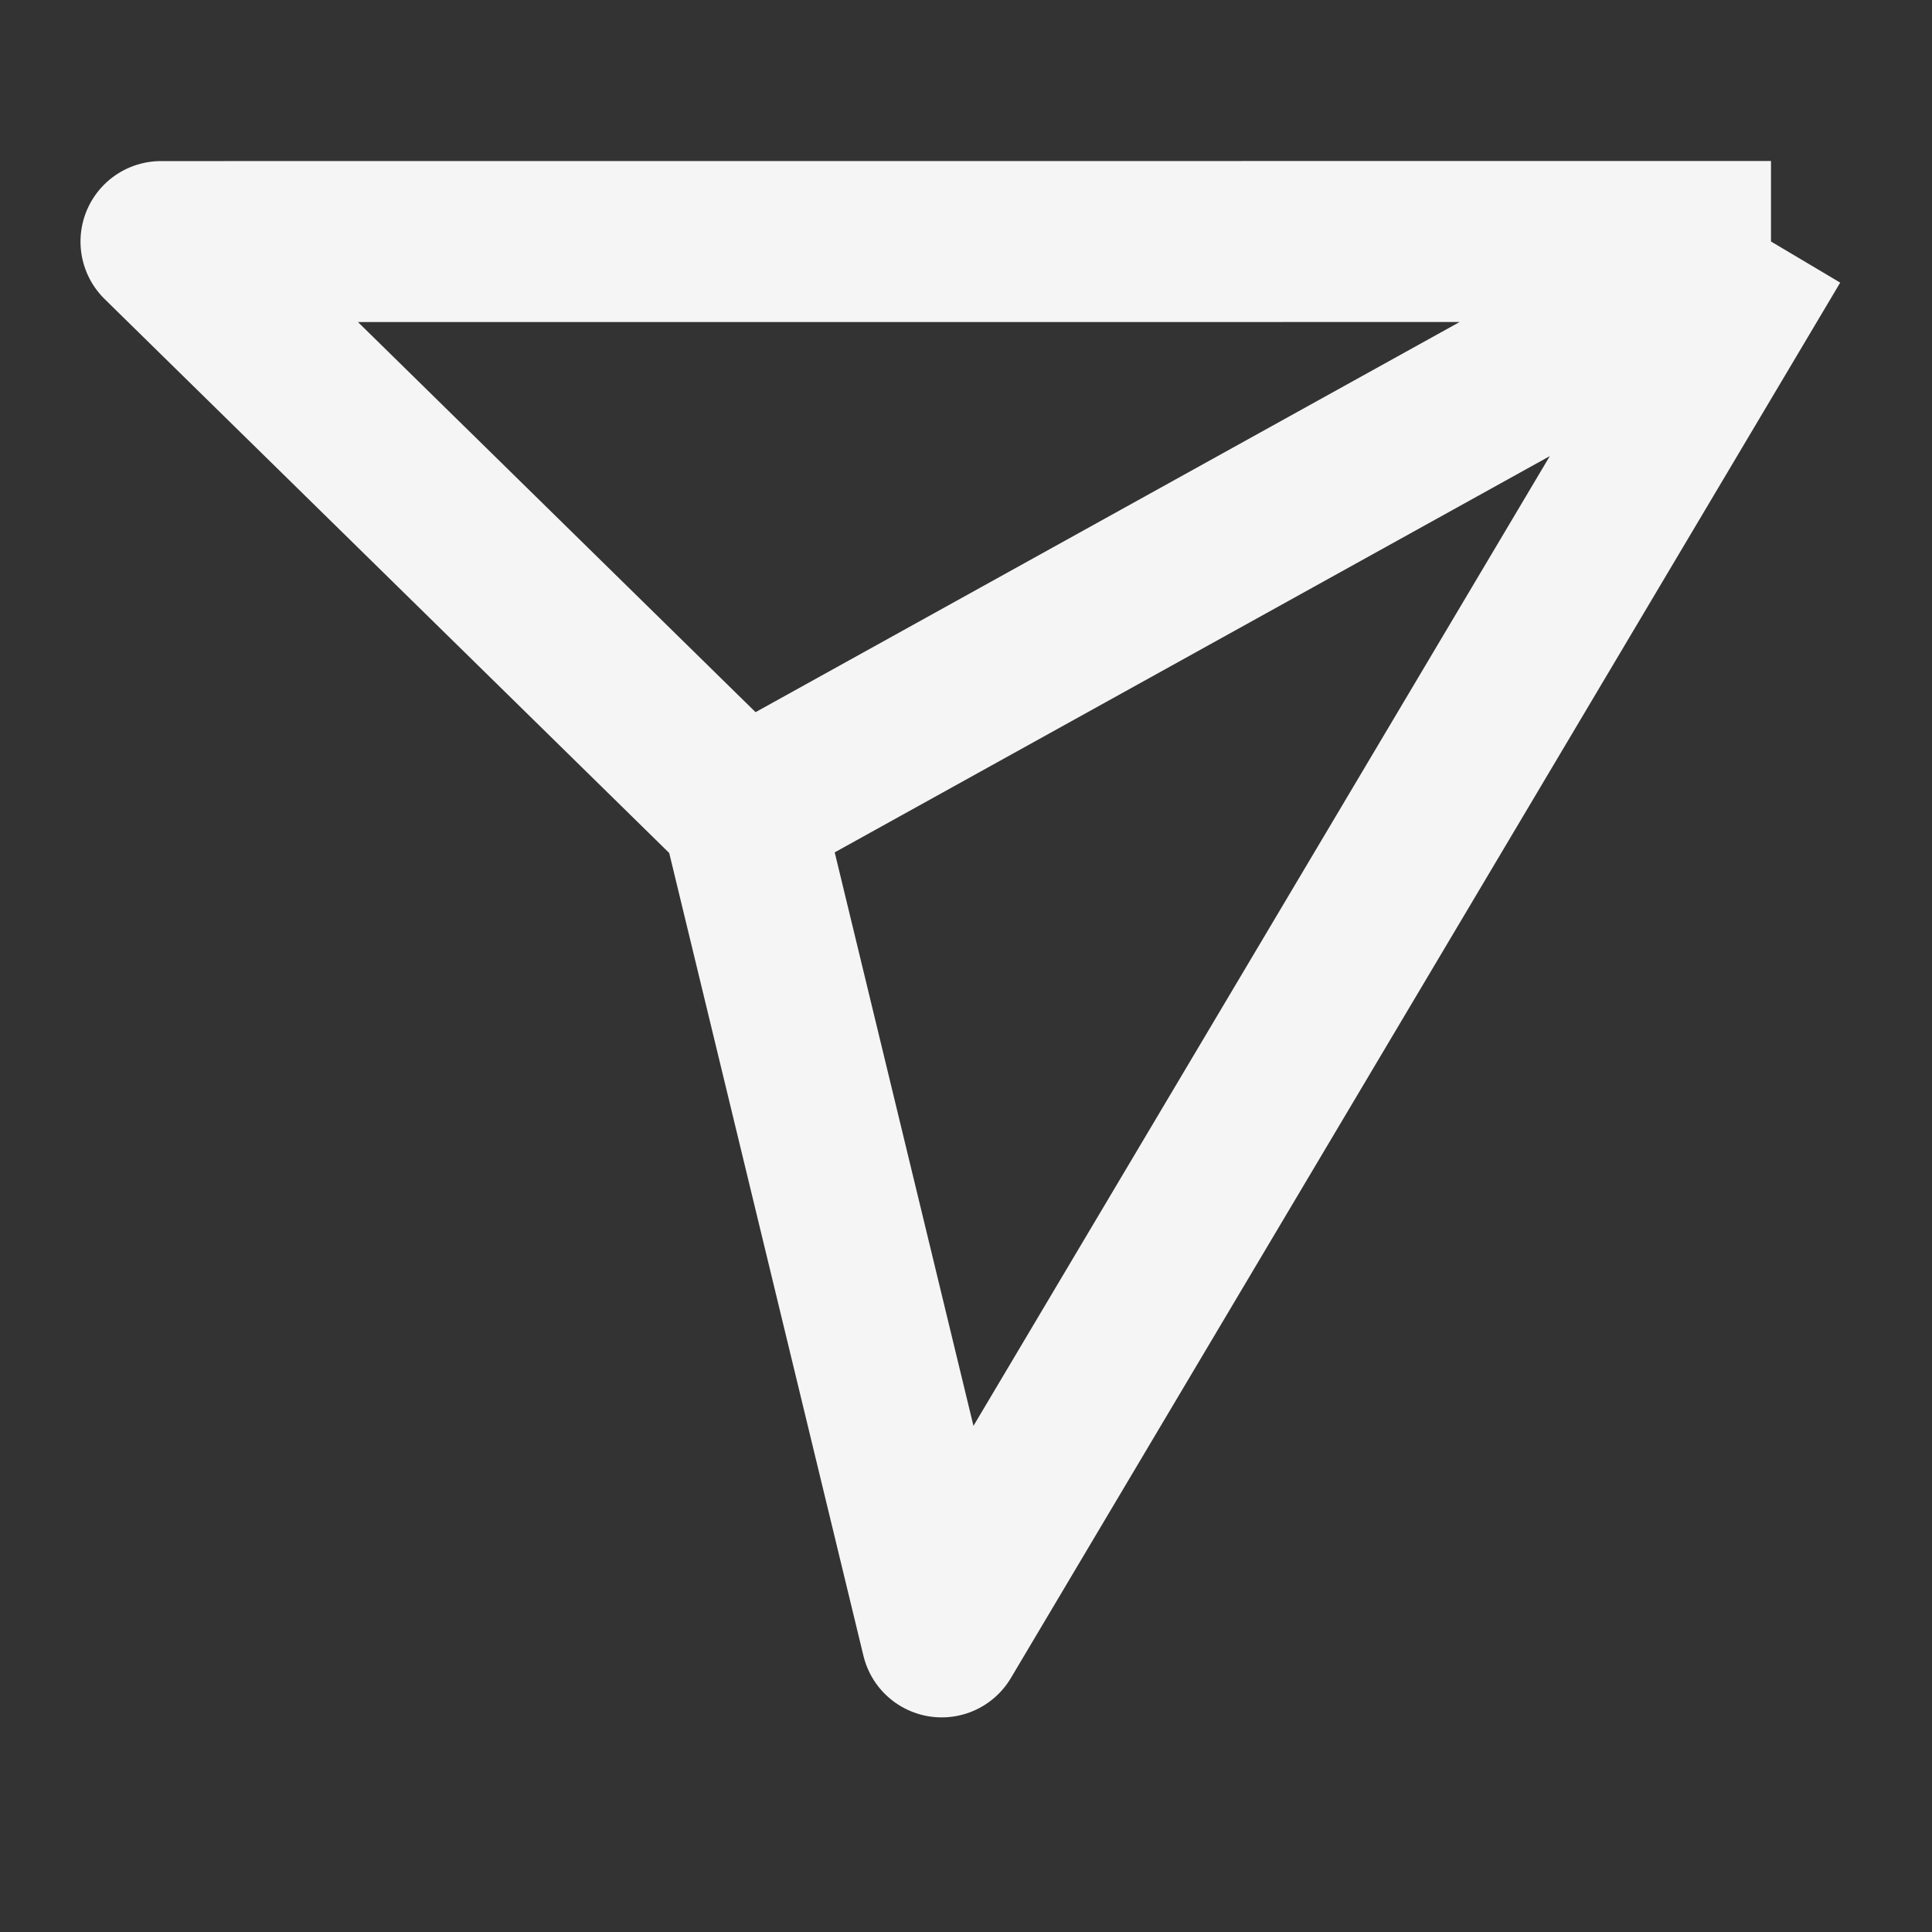<svg width="24" height="24" viewBox="0 0 24 24" fill="none" xmlns="http://www.w3.org/2000/svg">
<rect x="0" y="0" width="24" height="24" fill="#333333" stroke="none"/>
<path d="M22 3L9.218 10.083M22 3L11.698 20.334L9.218 10.083M22 3L2 3.001L9.218 10.083" stroke="#F5F5F5" stroke-width="2" stroke-linejoin="round"/>
</svg>
